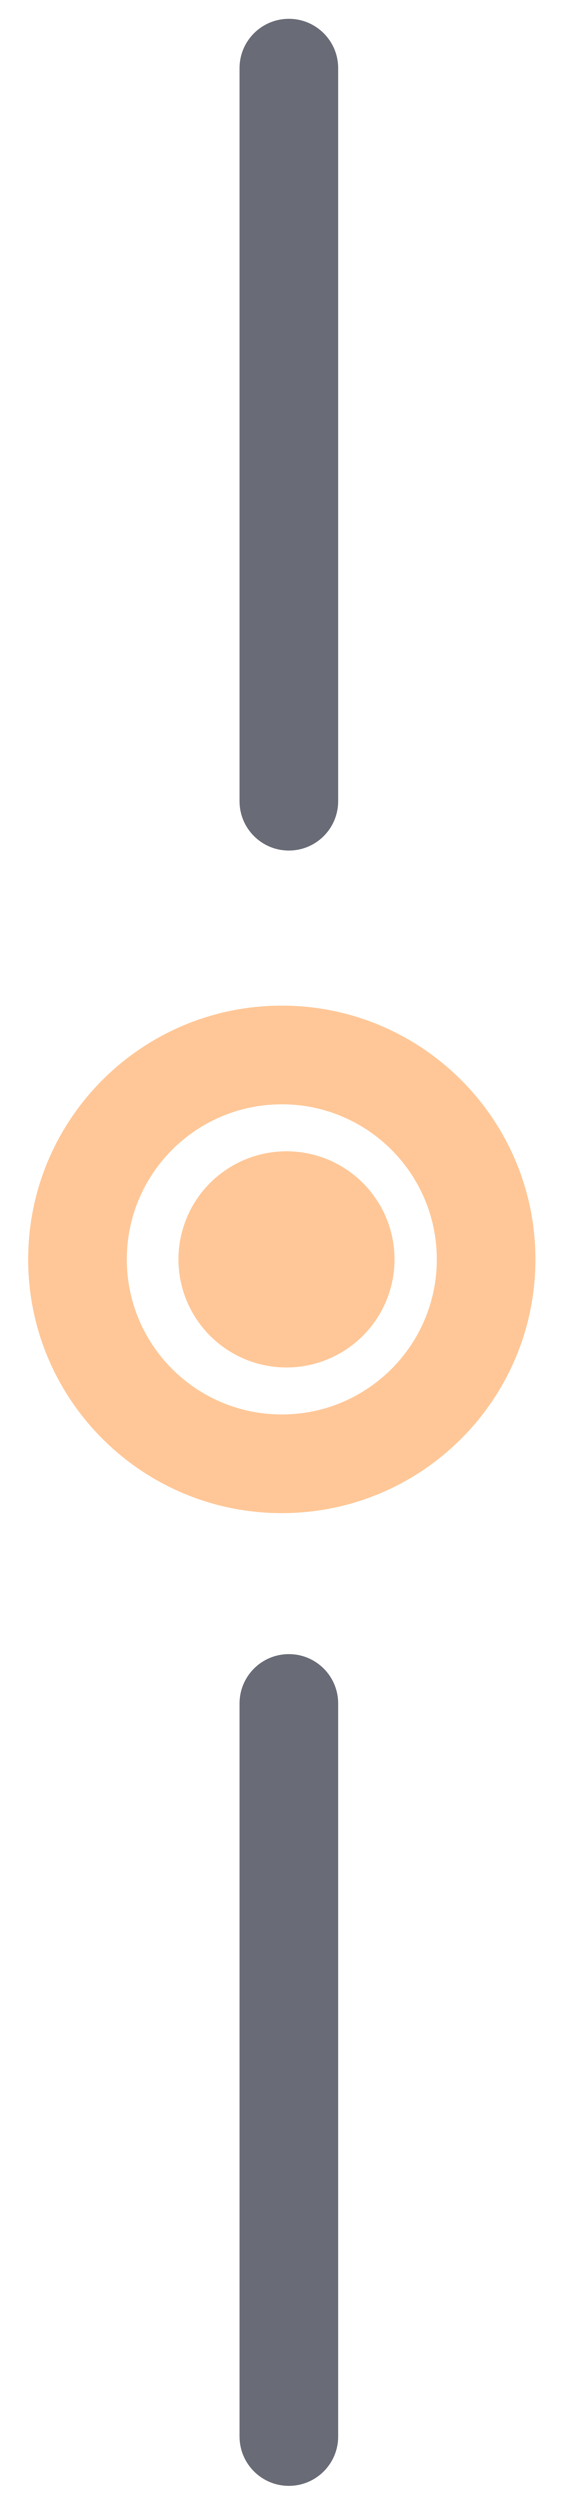 <?xml version="1.0" encoding="utf-8"?>
<!-- Generator: Adobe Illustrator 15.0.0, SVG Export Plug-In . SVG Version: 6.00 Build 0)  -->
<!DOCTYPE svg PUBLIC "-//W3C//DTD SVG 1.1//EN" "http://www.w3.org/Graphics/SVG/1.1/DTD/svg11.dtd">
<svg version="1.1" id="图层_1" xmlns="http://www.w3.org/2000/svg" xmlns:xlink="http://www.w3.org/1999/xlink" x="0px" y="0px"
	 width="20.333px" height="88.667px" viewBox="0 0 20.333 88.667" enable-background="new 0 0 20.333 88.667" xml:space="preserve">
<g>
	<path fill="#696B76" d="M12,28.417c0,0.966-0.783,1.75-1.75,1.75l0,0c-0.967,0-1.75-0.784-1.75-1.75v-26
		c0-0.966,0.783-1.75,1.75-1.75l0,0c0.967,0,1.75,0.784,1.75,1.75V28.417z"/>
	<path fill="#696B76" d="M12,86.417c0,0.967-0.783,1.75-1.75,1.75l0,0c-0.967,0-1.75-0.783-1.75-1.75v-26
		c0-0.967,0.783-1.75,1.75-1.75l0,0c0.967,0,1.75,0.783,1.75,1.75V86.417z"/>
	<path fill="#FFC797" d="M10,35.667c-4.971,0-9,4.029-9,9s4.029,9,9,9s9-4.029,9-9S14.97,35.667,10,35.667z M10,50.167
		c-3.038,0-5.5-2.463-5.5-5.5c0-3.038,2.462-5.5,5.5-5.5s5.5,2.462,5.5,5.5C15.5,47.704,13.038,50.167,10,50.167z"/>
	<circle fill="#FFC797" cx="10.166" cy="44.667" r="3.834"/>
</g>
</svg>
